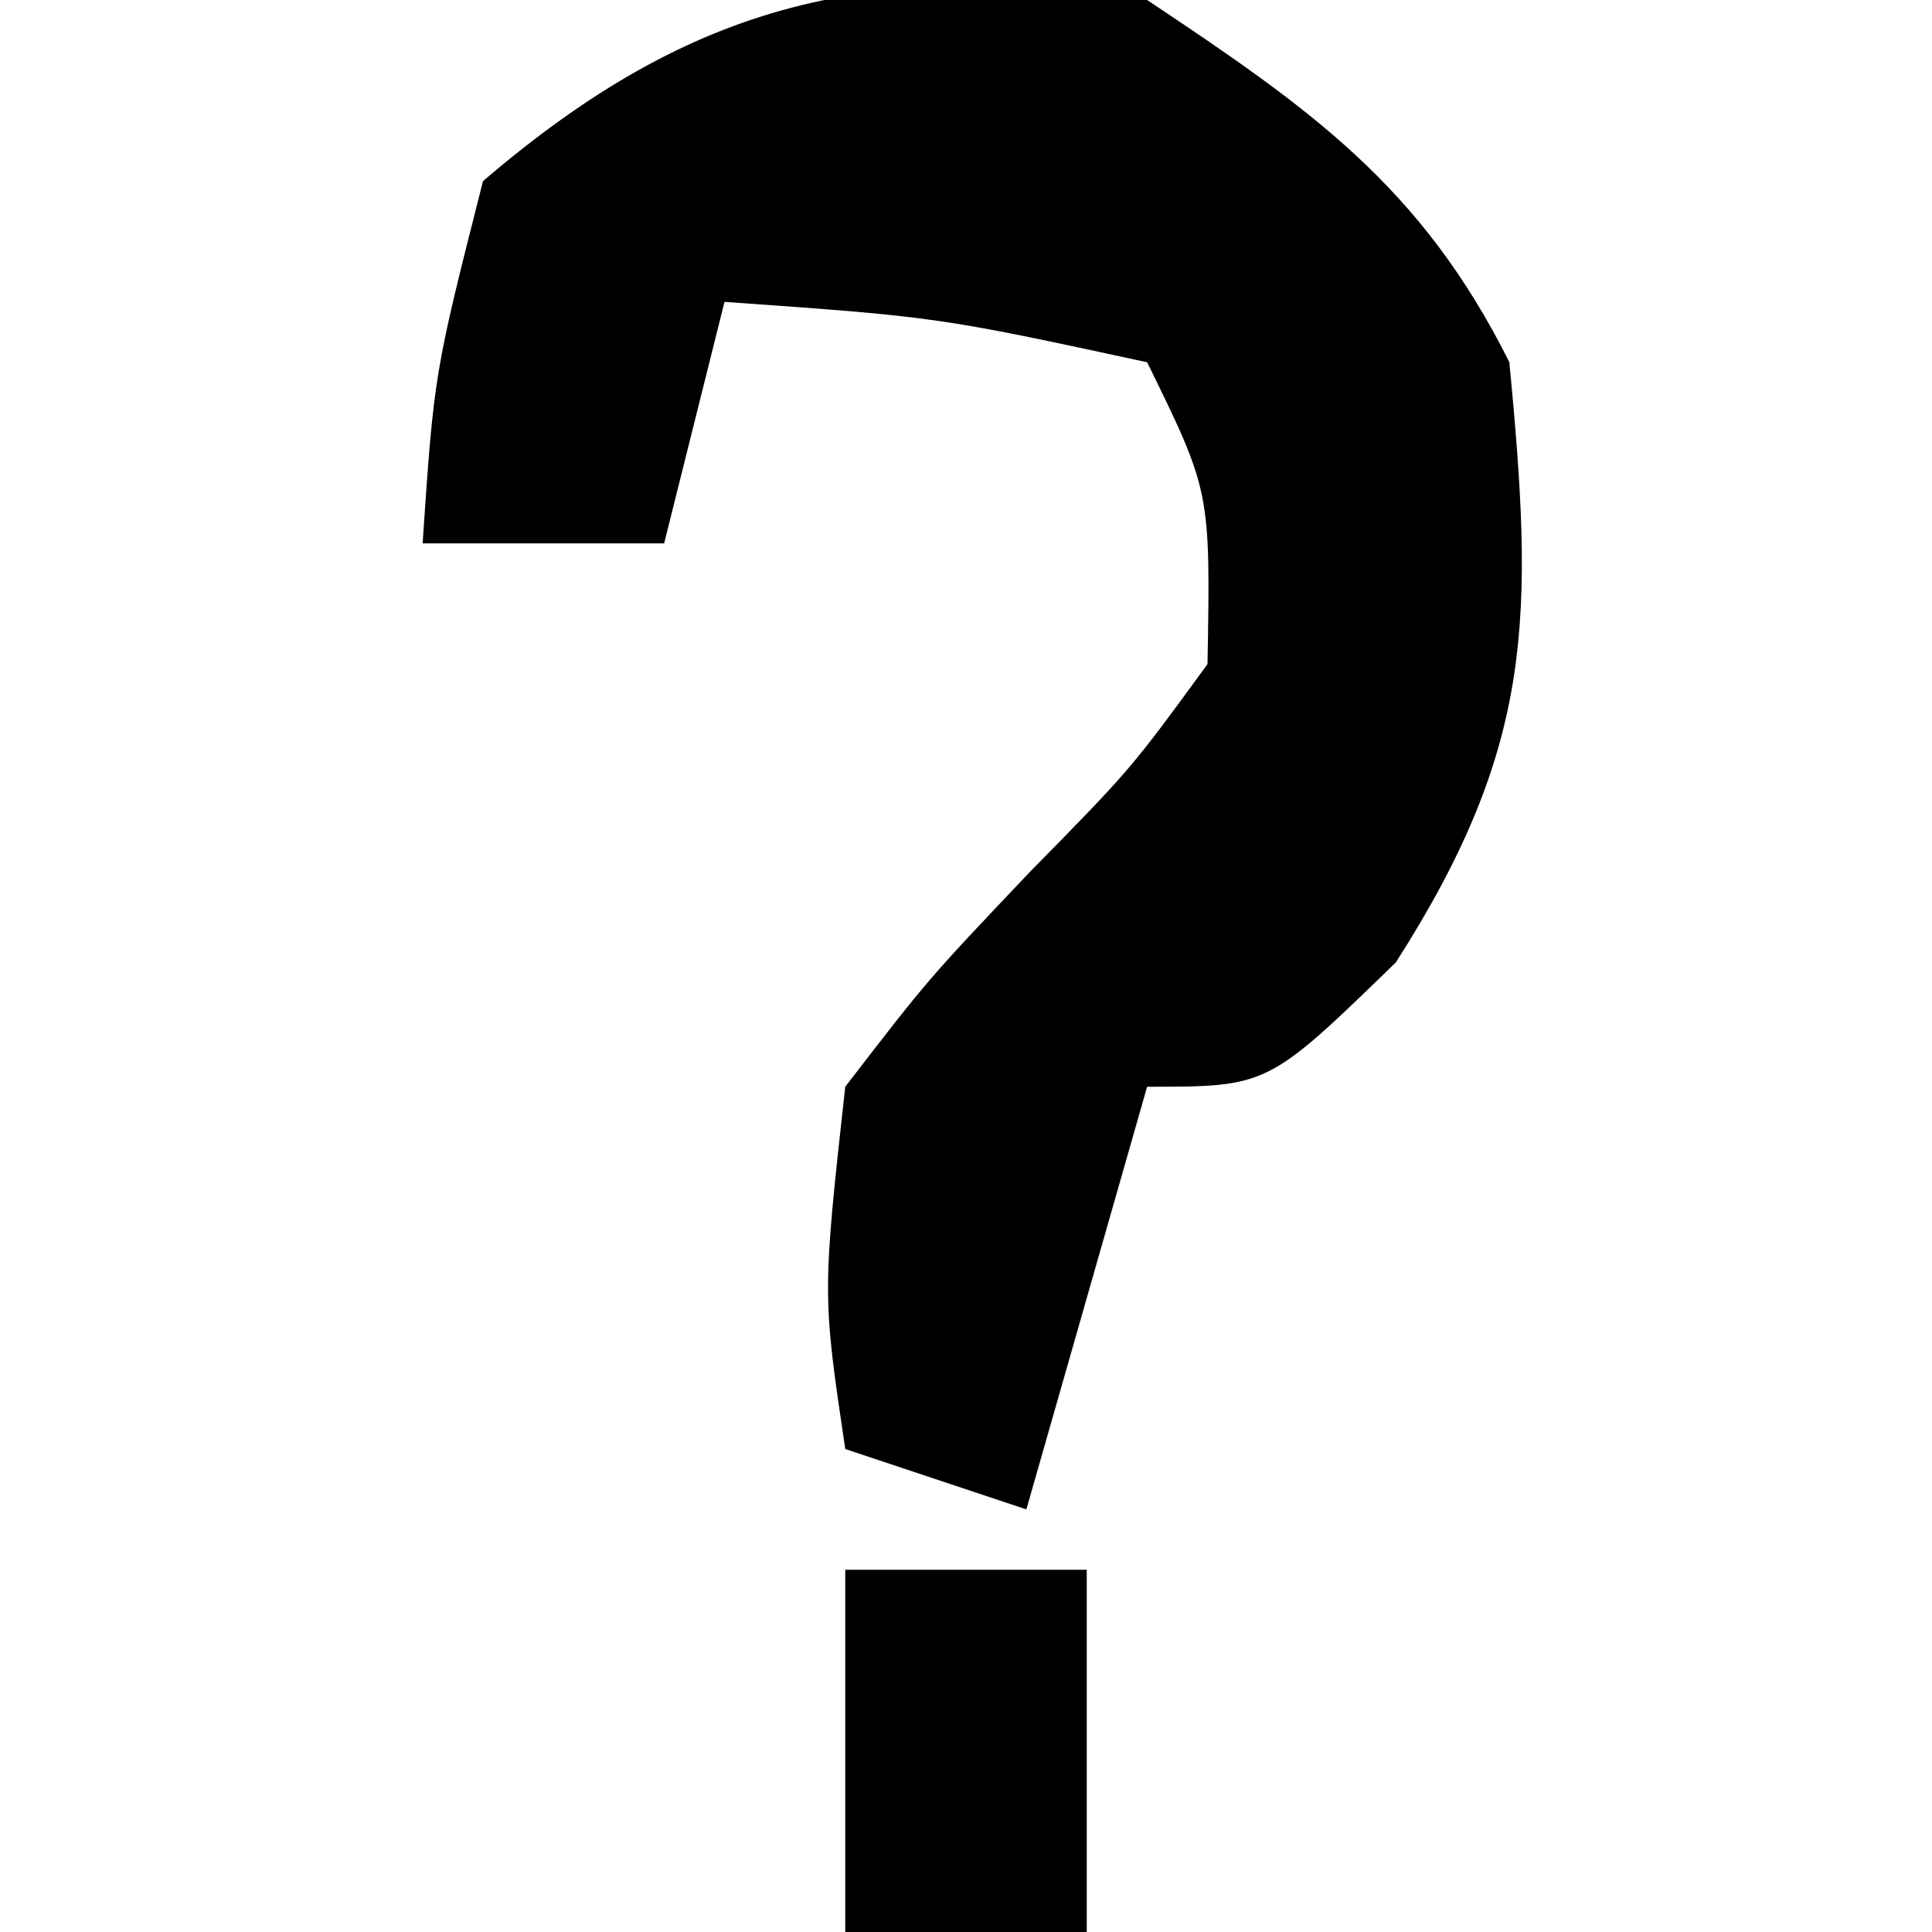 <svg xmlns="http://www.w3.org/2000/svg" width="32" height="32"><path d="M19 0c2.7 1.8 4.54 3.08 6 6 .4 4.2.43 6.33-1.88 9.94C21 18 21 18 19 18l-2 7-3-1c-.38-2.56-.38-2.56 0-6 1.37-1.78 1.37-1.78 3.06-3.56 1.67-1.7 1.67-1.7 2.94-3.44.05-2.86.05-2.86-1-5-3.47-.75-3.47-.75-7-1l-1 4H7c.19-2.81.19-2.81 1-6 3.5-3 6.46-3.66 11-3ZM14 26h4v6h-4v-6Z"/></svg>